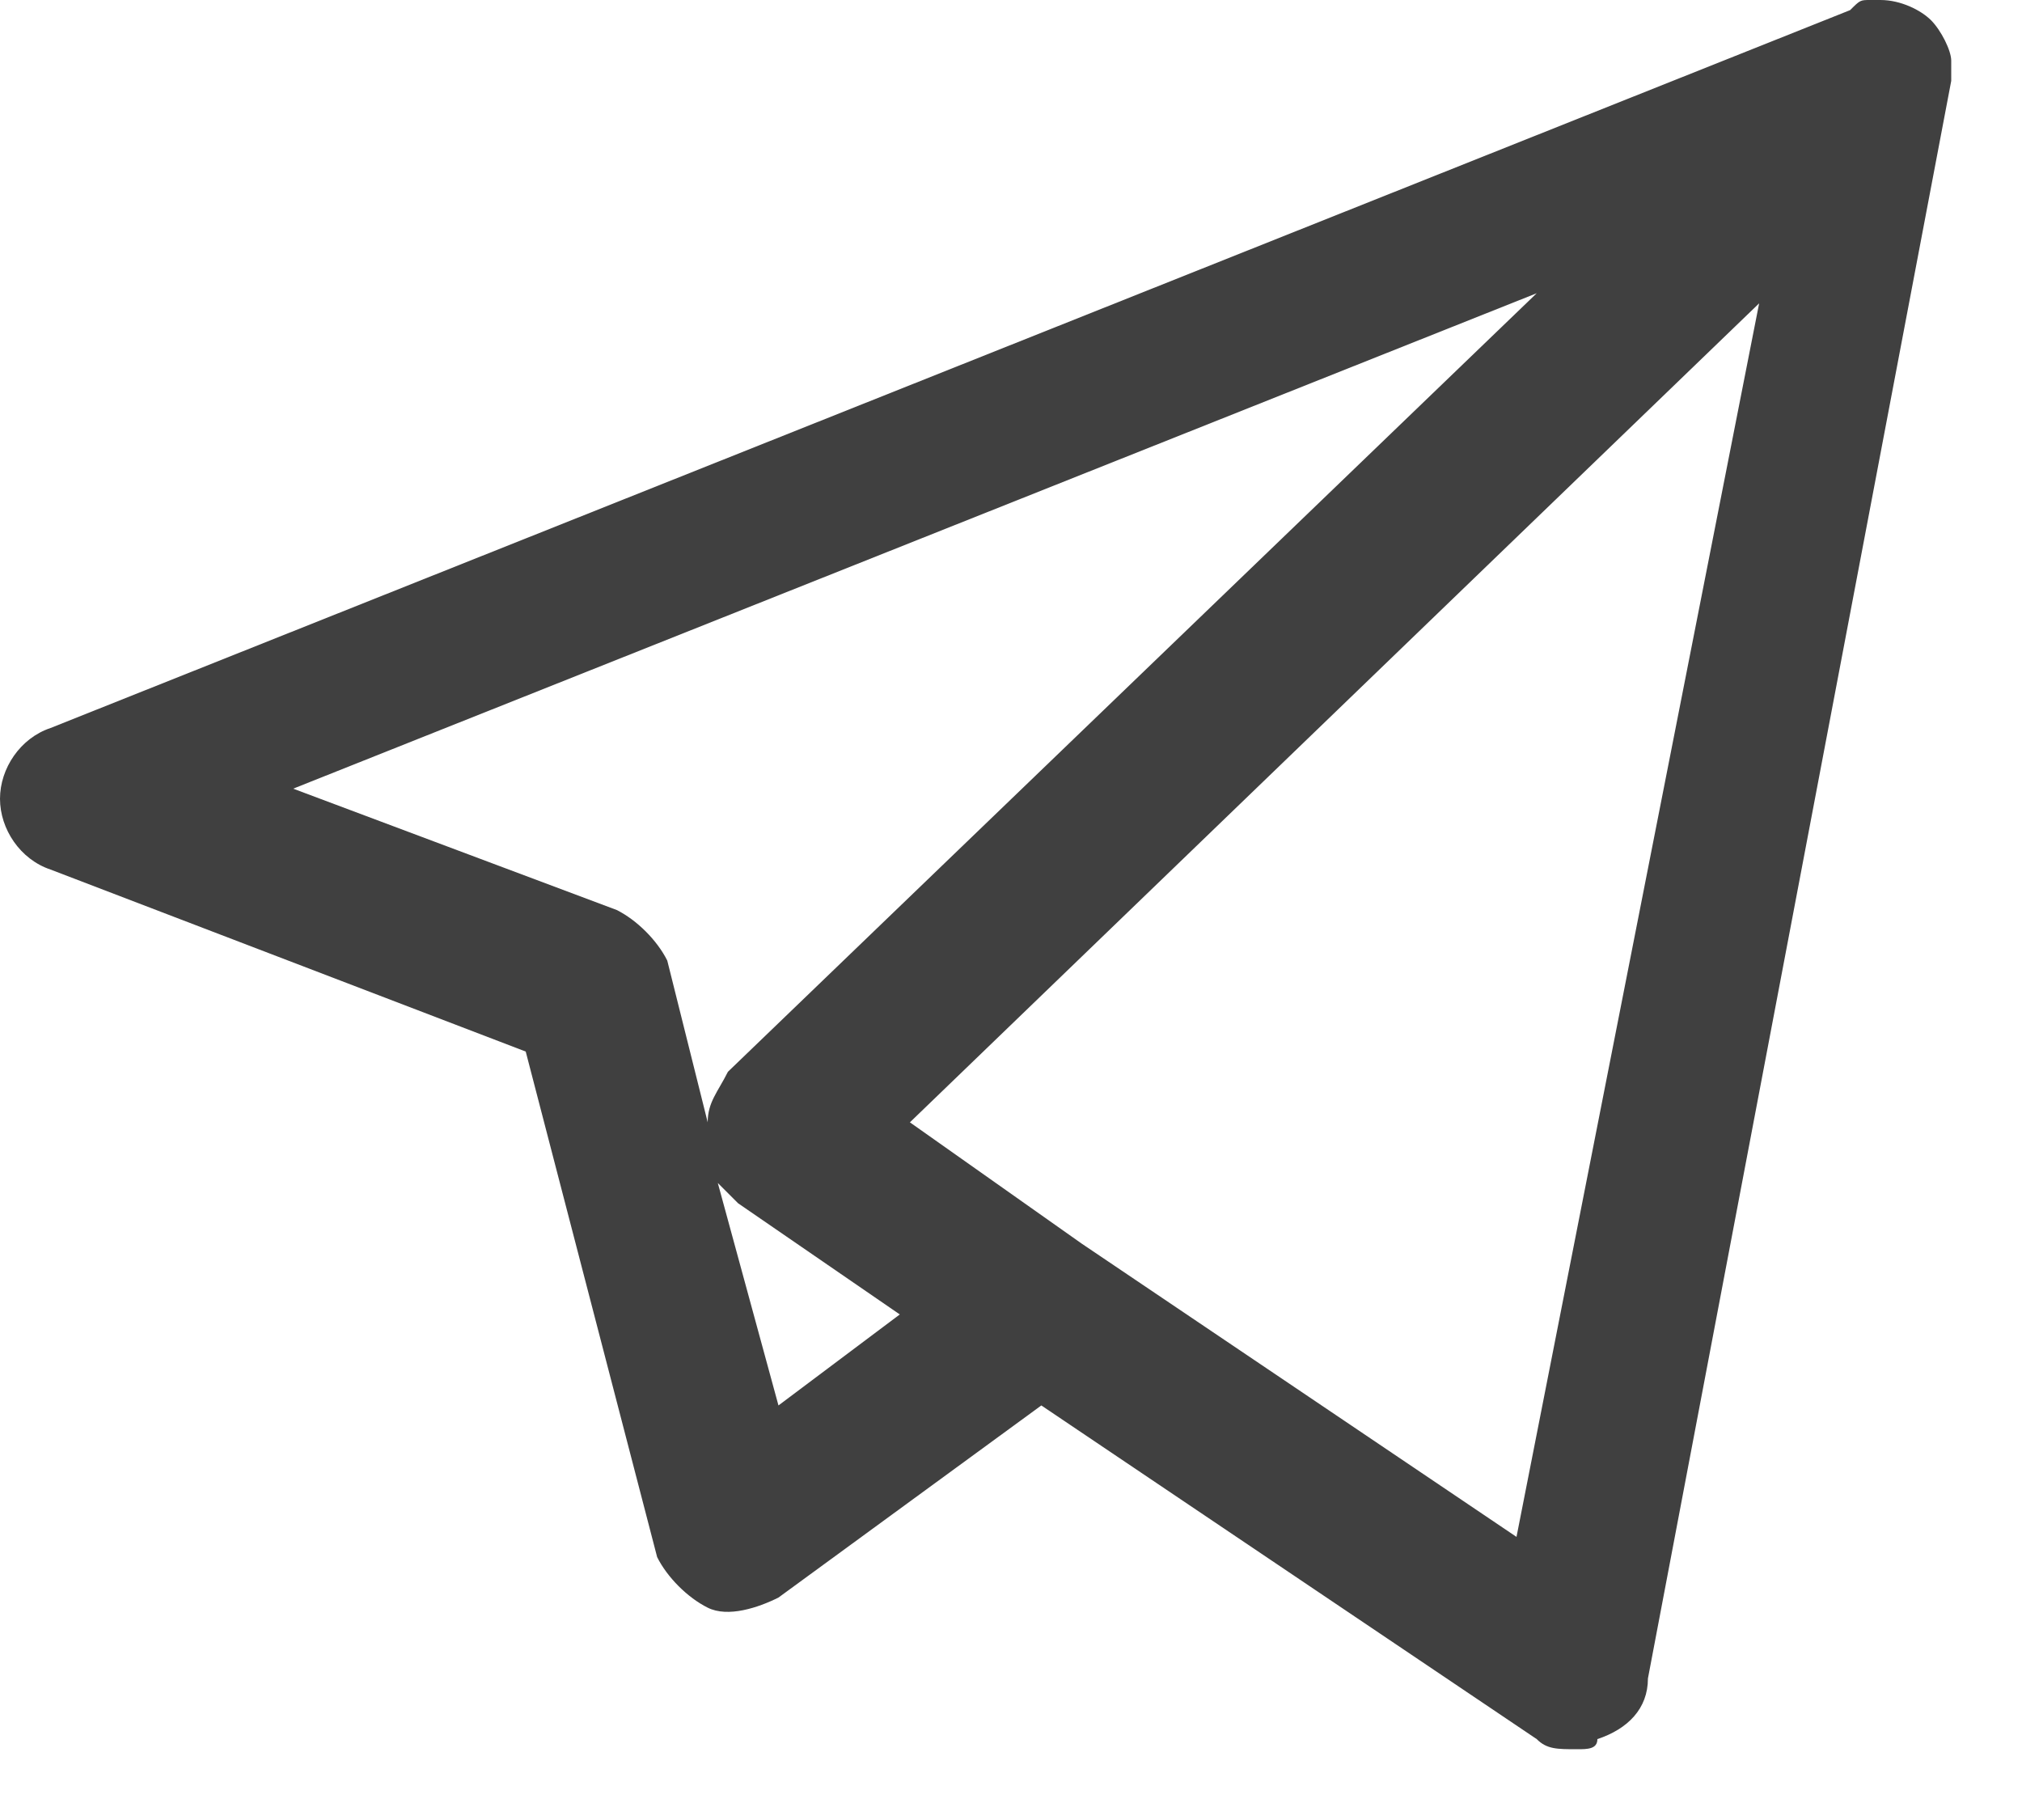 <svg width="20" height="18" viewBox="0 0 20 18" fill="none" xmlns="http://www.w3.org/2000/svg">
<path d="M15.6 17.3C15.4 17.3 15.3 17.3 15.2 17.2L10.3 13.9L7.7 15.8C7.5 15.9 7.2 16 7 15.9C6.8 15.8 6.6 15.6 6.5 15.4L5.2 10.4L0.5 8.6C0.2 8.5 0 8.2 0 7.9C0 7.6 0.2 7.3 0.5 7.2L18.3 0.1C18.4 0 18.4 0 18.5 0H18.6C18.8 0 19 0.1 19.1 0.2C19.2 0.3 19.3 0.5 19.3 0.6V0.7V0.8L16.3 16.6C16.3 16.9 16.1 17.1 15.8 17.2C15.8 17.3 15.7 17.3 15.6 17.3ZM10.7 12.3L15 15.2L17.4 3L9 11.1L10.7 12.3ZM7.1 11.7L7.7 13.9L8.9 13L7.3 11.9C7.2 11.8 7.1 11.7 7.1 11.7ZM2.9 7.8L6.1 9C6.3 9.1 6.5 9.3 6.6 9.5L7 11.1C7 10.9 7.1 10.8 7.2 10.6L15.2 2.9L2.9 7.8Z" fill="#404040"/>
</svg>
